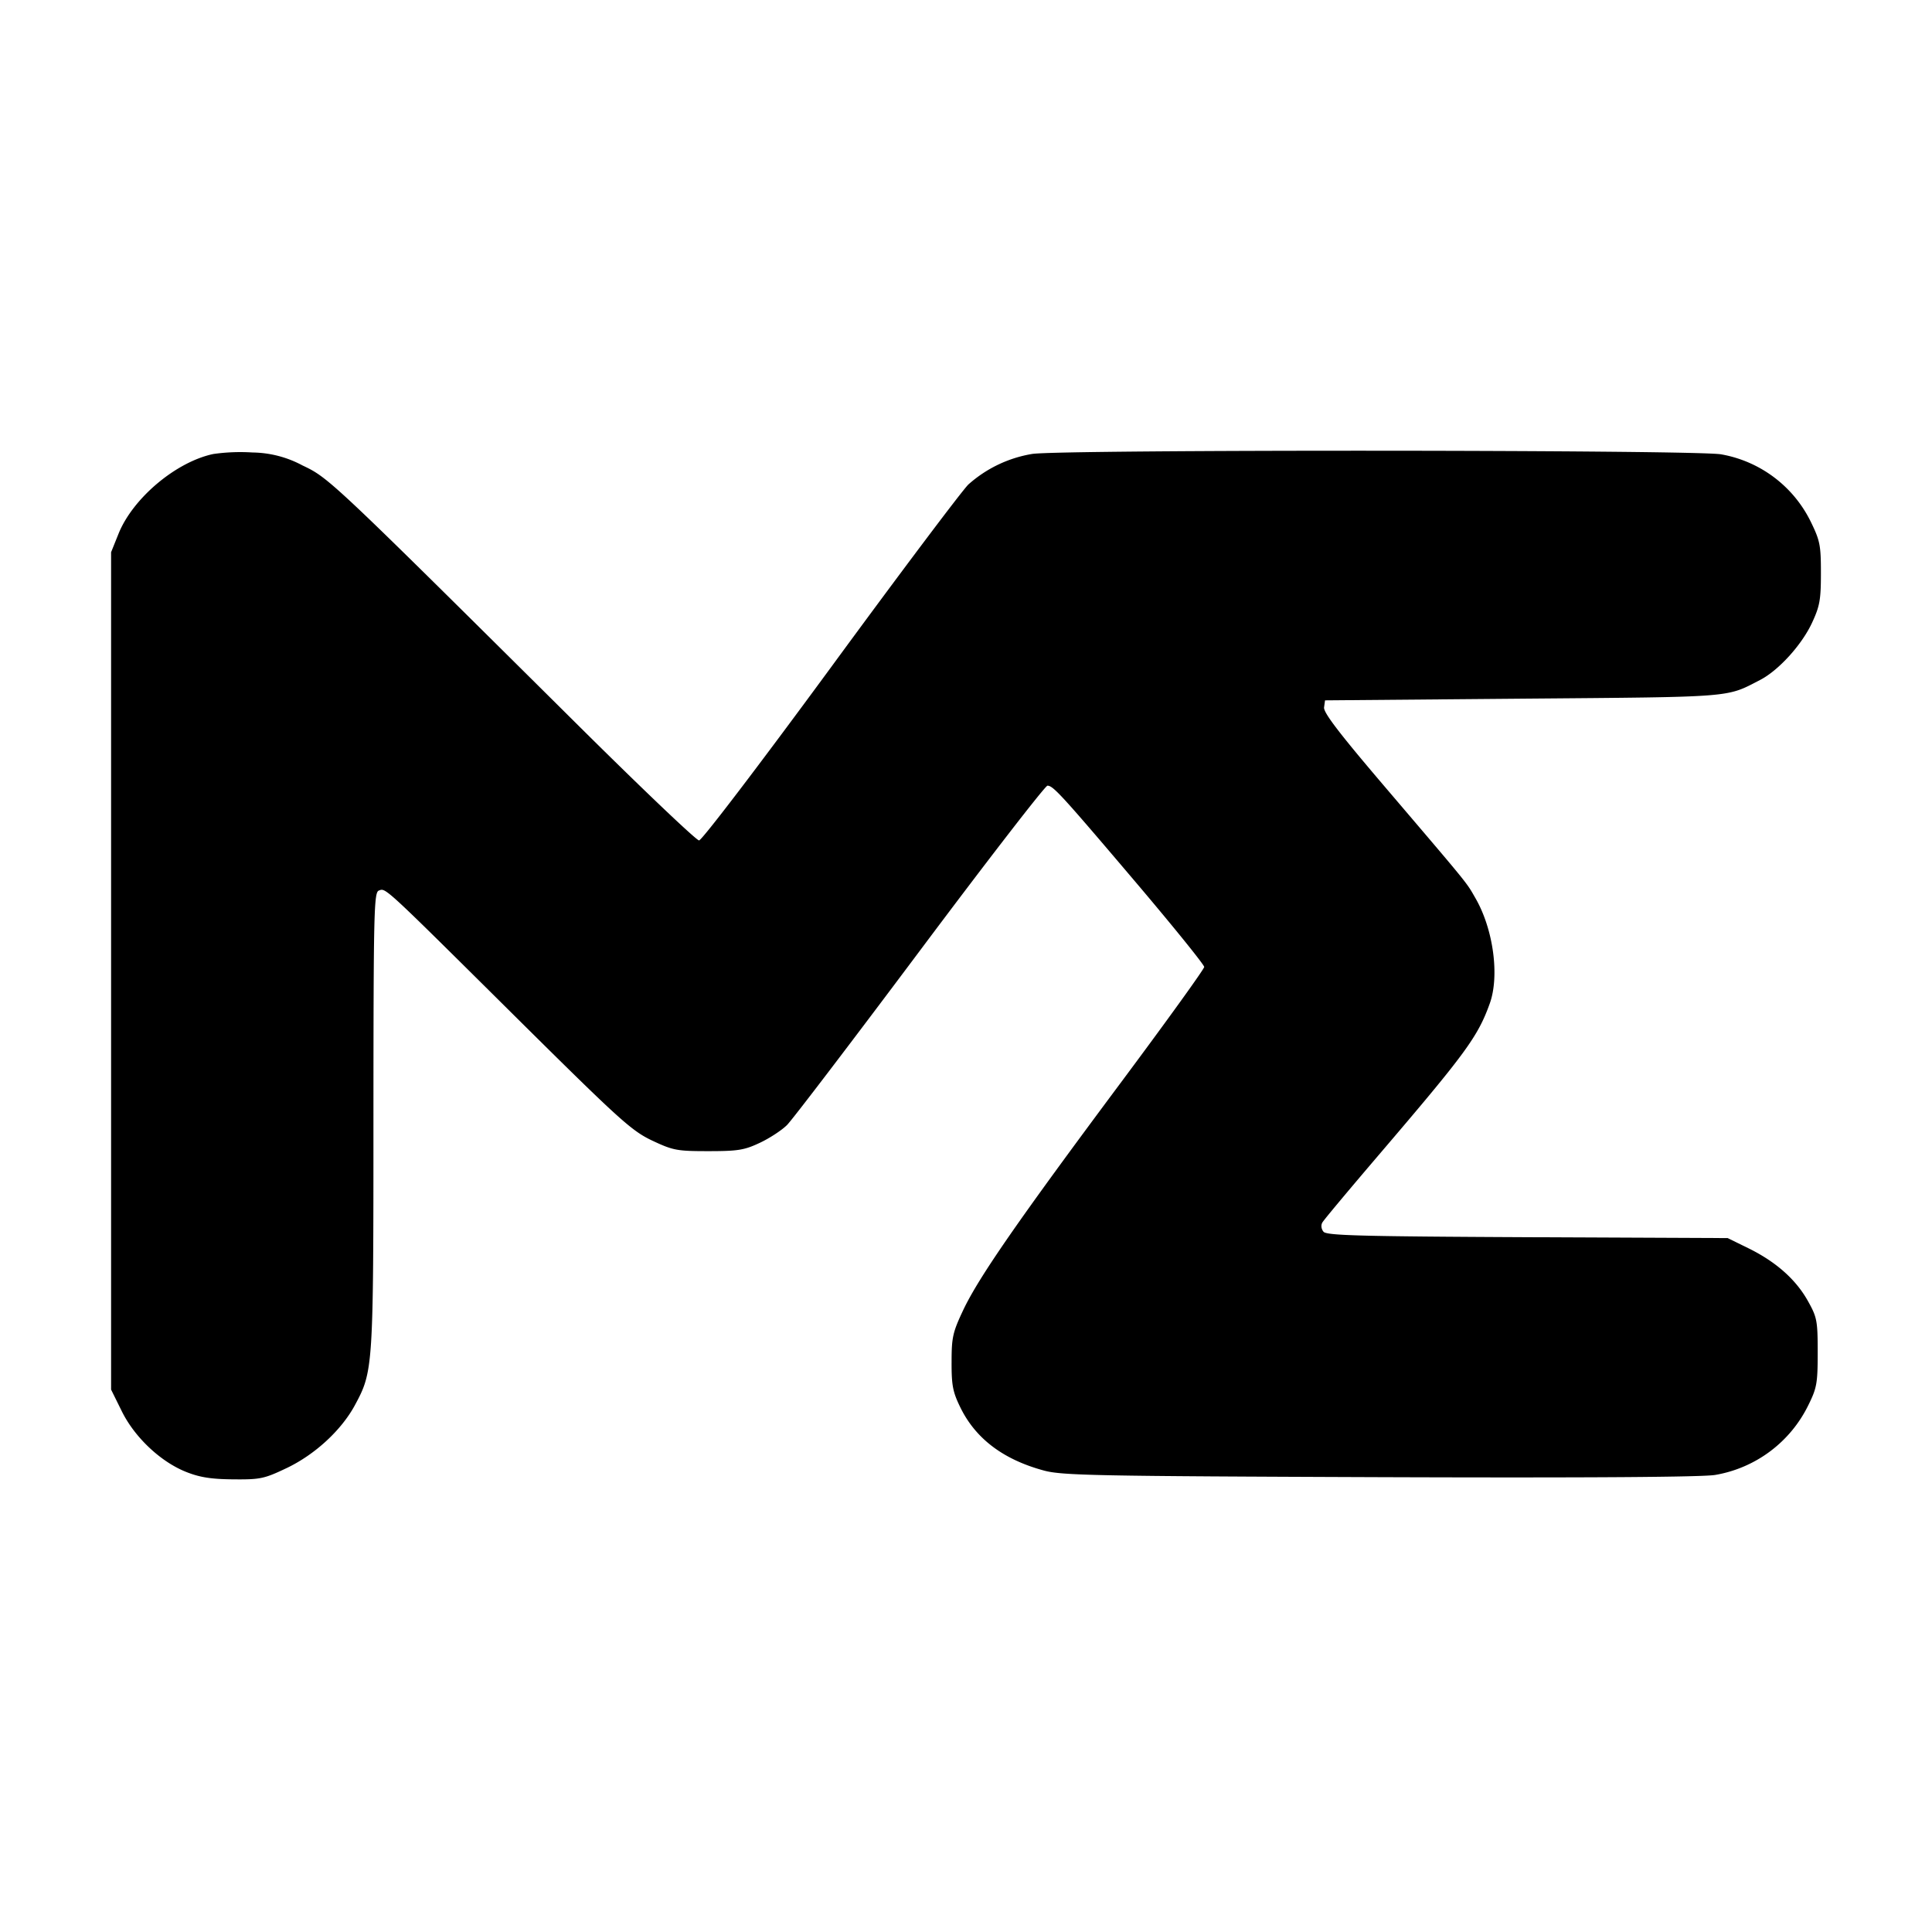 <svg viewBox="0 0 24 24" xmlns="http://www.w3.org/2000/svg"><path d="M2.649 5.64c-.463.098-.998.548-1.176.989l-.093.231v10.402l.132.267c.16.326.486.633.806.758.167.066.312.088.582.09.334.003.382-.007.665-.142.35-.168.676-.469.844-.78.227-.421.23-.459.23-3.541.001-2.592.006-2.828.067-2.851.087-.033.044-.073 1.694 1.564 1.298 1.287 1.444 1.419 1.7 1.541.262.123.308.132.7.132.369 0 .447-.013.64-.104.121-.057.272-.156.336-.22.065-.064.807-1.038 1.651-2.166.843-1.127 1.557-2.05 1.585-2.05.071 0 .175.114 1.124 1.232.453.535.824.994.823 1.02 0 .026-.47.678-1.044 1.448-1.267 1.701-1.755 2.405-1.948 2.811-.132.28-.146.341-.146.649-.001.291.015.372.11.566.19.387.534.646 1.038.782.226.061.641.069 4.183.082 2.596.009 4.008-.001 4.156-.028a1.584 1.584 0 0 0 1.154-.863c.108-.218.118-.275.118-.659 0-.391-.008-.435-.119-.634-.148-.268-.396-.489-.736-.657l-.263-.129-2.487-.011c-2.083-.01-2.495-.021-2.534-.068-.028-.034-.034-.081-.014-.115.018-.032.33-.405.693-.83 1.088-1.273 1.238-1.476 1.387-1.892.122-.342.044-.92-.177-1.304-.118-.206-.063-.138-1.102-1.357-.585-.685-.79-.952-.78-1.016l.012-.087 2.46-.021c2.645-.022 2.518-.012 2.944-.232.23-.119.516-.434.644-.707.098-.21.112-.288.112-.621 0-.35-.011-.403-.131-.648a1.536 1.536 0 0 0-1.108-.827c-.306-.057-8.215-.061-8.559-.005a1.576 1.576 0 0 0-.793.38c-.078.076-.85 1.102-1.713 2.28-.889 1.211-1.598 2.141-1.632 2.141-.034 0-.701-.635-1.483-1.411-3.108-3.085-3.114-3.091-3.445-3.248a1.344 1.344 0 0 0-.618-.16 2.38 2.38 0 0 0-.489.019" fill-rule="evenodd"/></svg>